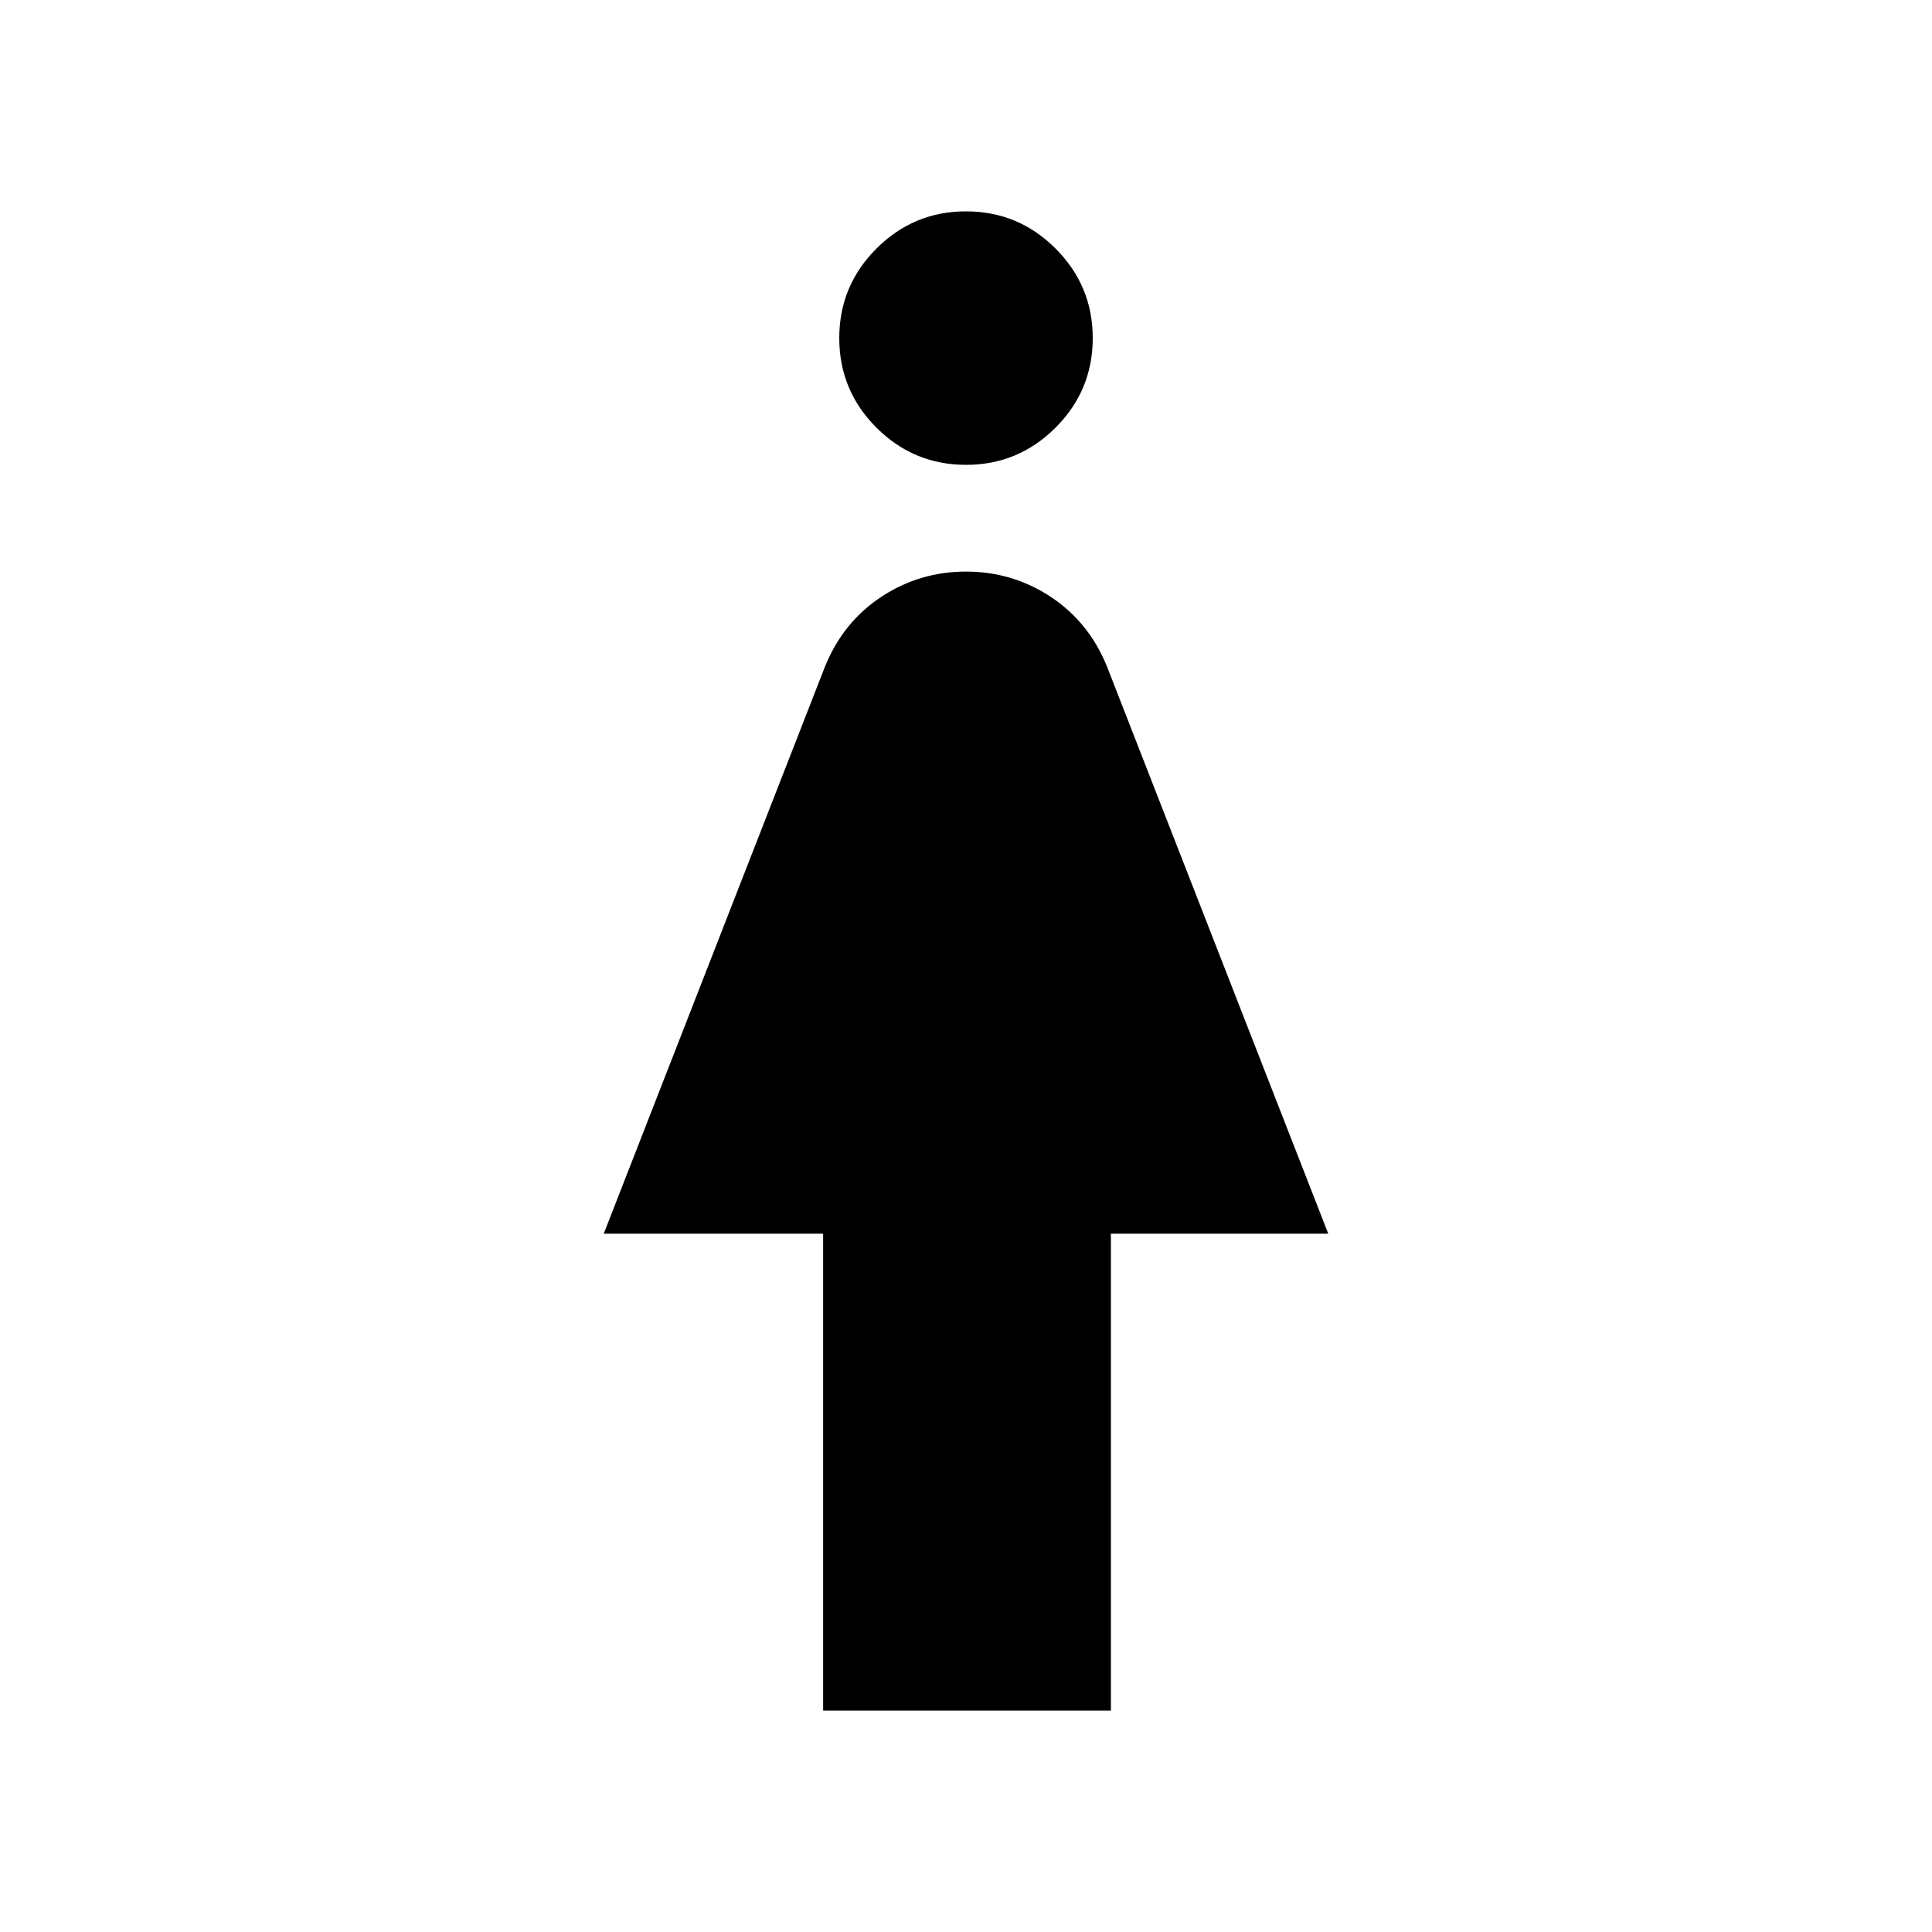 <svg xmlns="http://www.w3.org/2000/svg" height="20" width="20"><path d="M8.521 17.708v-4.937H6.25l2.292-5.875q.187-.458.583-.719.396-.26.875-.26t.875.26q.396.261.583.719l2.292 5.875H11.5v4.937ZM10 4.812q-.542 0-.927-.385T8.688 3.5q0-.542.385-.927T10 2.188q.542 0 .927.385t.385.927q0 .542-.385.927T10 4.812Z"/></svg>